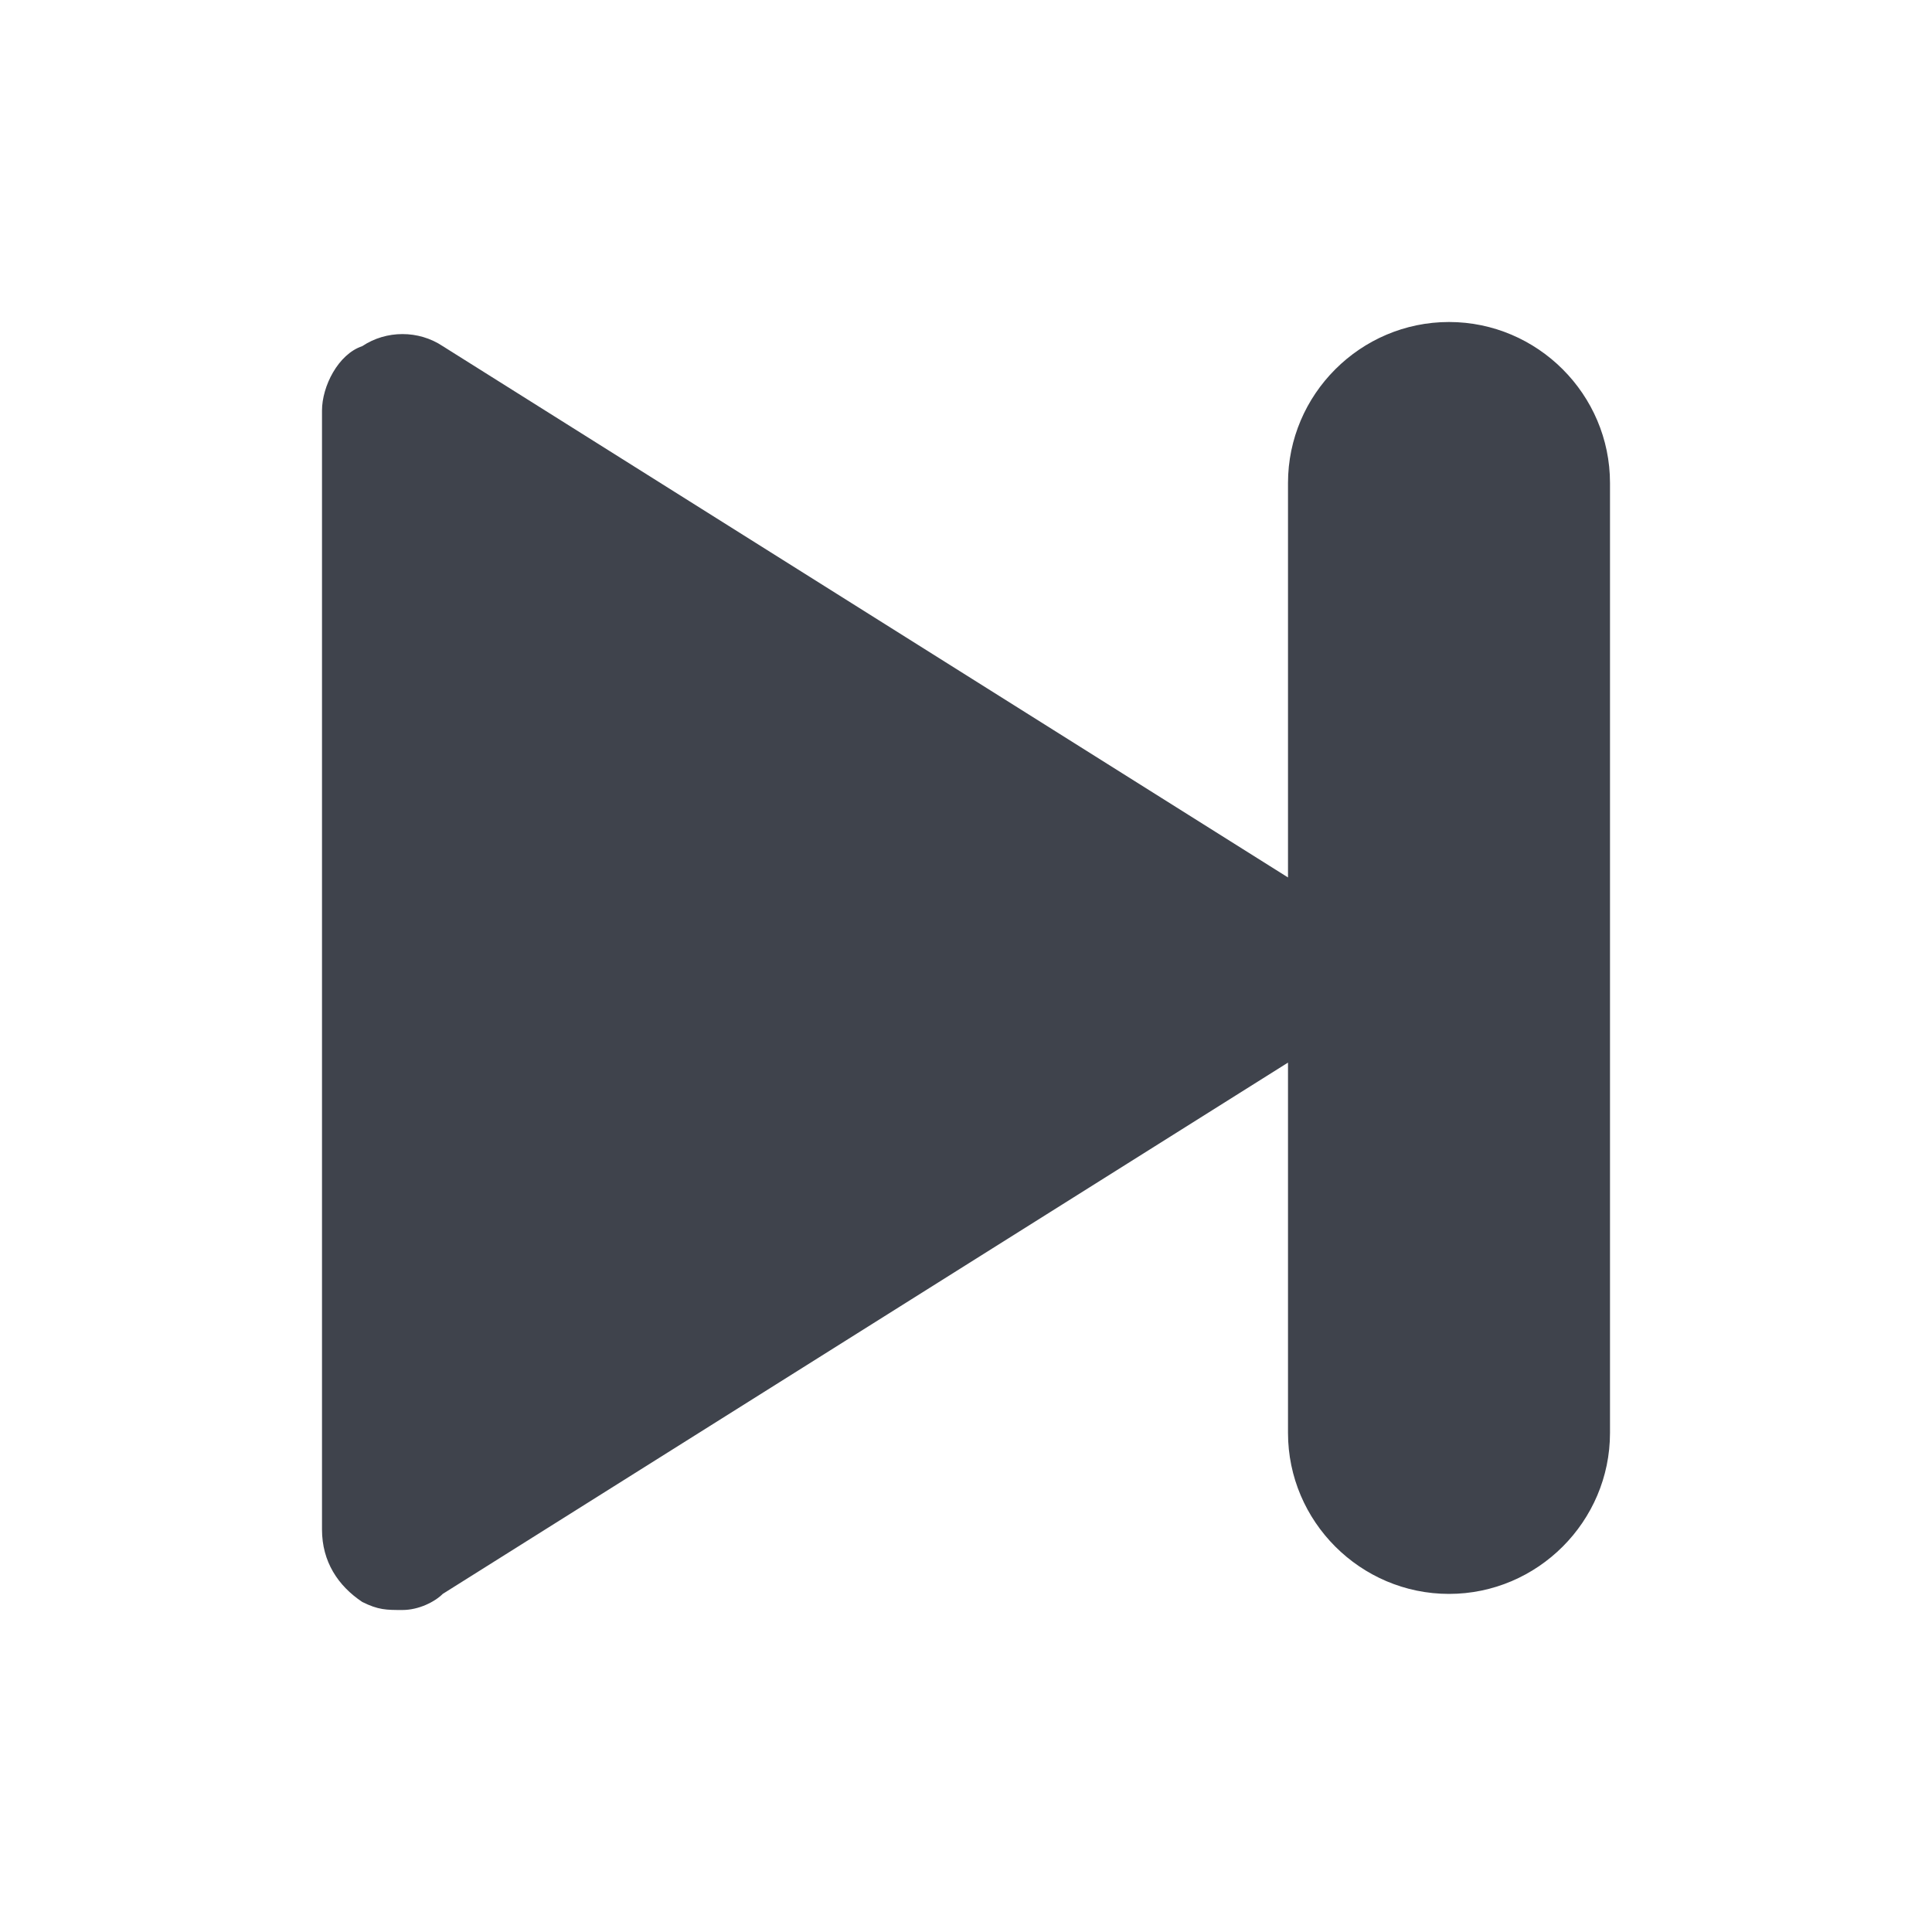 <?xml version="1.0" encoding="utf-8"?>
<!-- Generator: Adobe Illustrator 24.1.2, SVG Export Plug-In . SVG Version: 6.00 Build 0)  -->
<svg version="1.1" xmlns="http://www.w3.org/2000/svg" xmlns:xlink="http://www.w3.org/1999/xlink" x="0px" y="0px"
	 viewBox="0 0 24 24" style="enable-background:new 0 0 24 24;" xml:space="preserve">
<style type="text/css">
	.st0{fill:#3F434C;}
</style>
<g id="guides">
</g>
<g id="Ebene_1">
	<path class="st0" d="M18,4c-1.1,0-2,0.9-2,2v4.9L5.5,4.3c-0.3-0.2-0.7-0.2-1,0C4.2,4.4,4,4.8,4,5.1V19c0,0.4,0.2,0.7,0.5,0.9
		C4.7,20,4.8,20,5,20c0.2,0,0.4-0.1,0.5-0.2L16,13.2v4.6c0,1.1,0.9,2,2,2s2-0.9,2-2V6C20,4.9,19.1,4,18,4z"/>
</g>
</svg>
